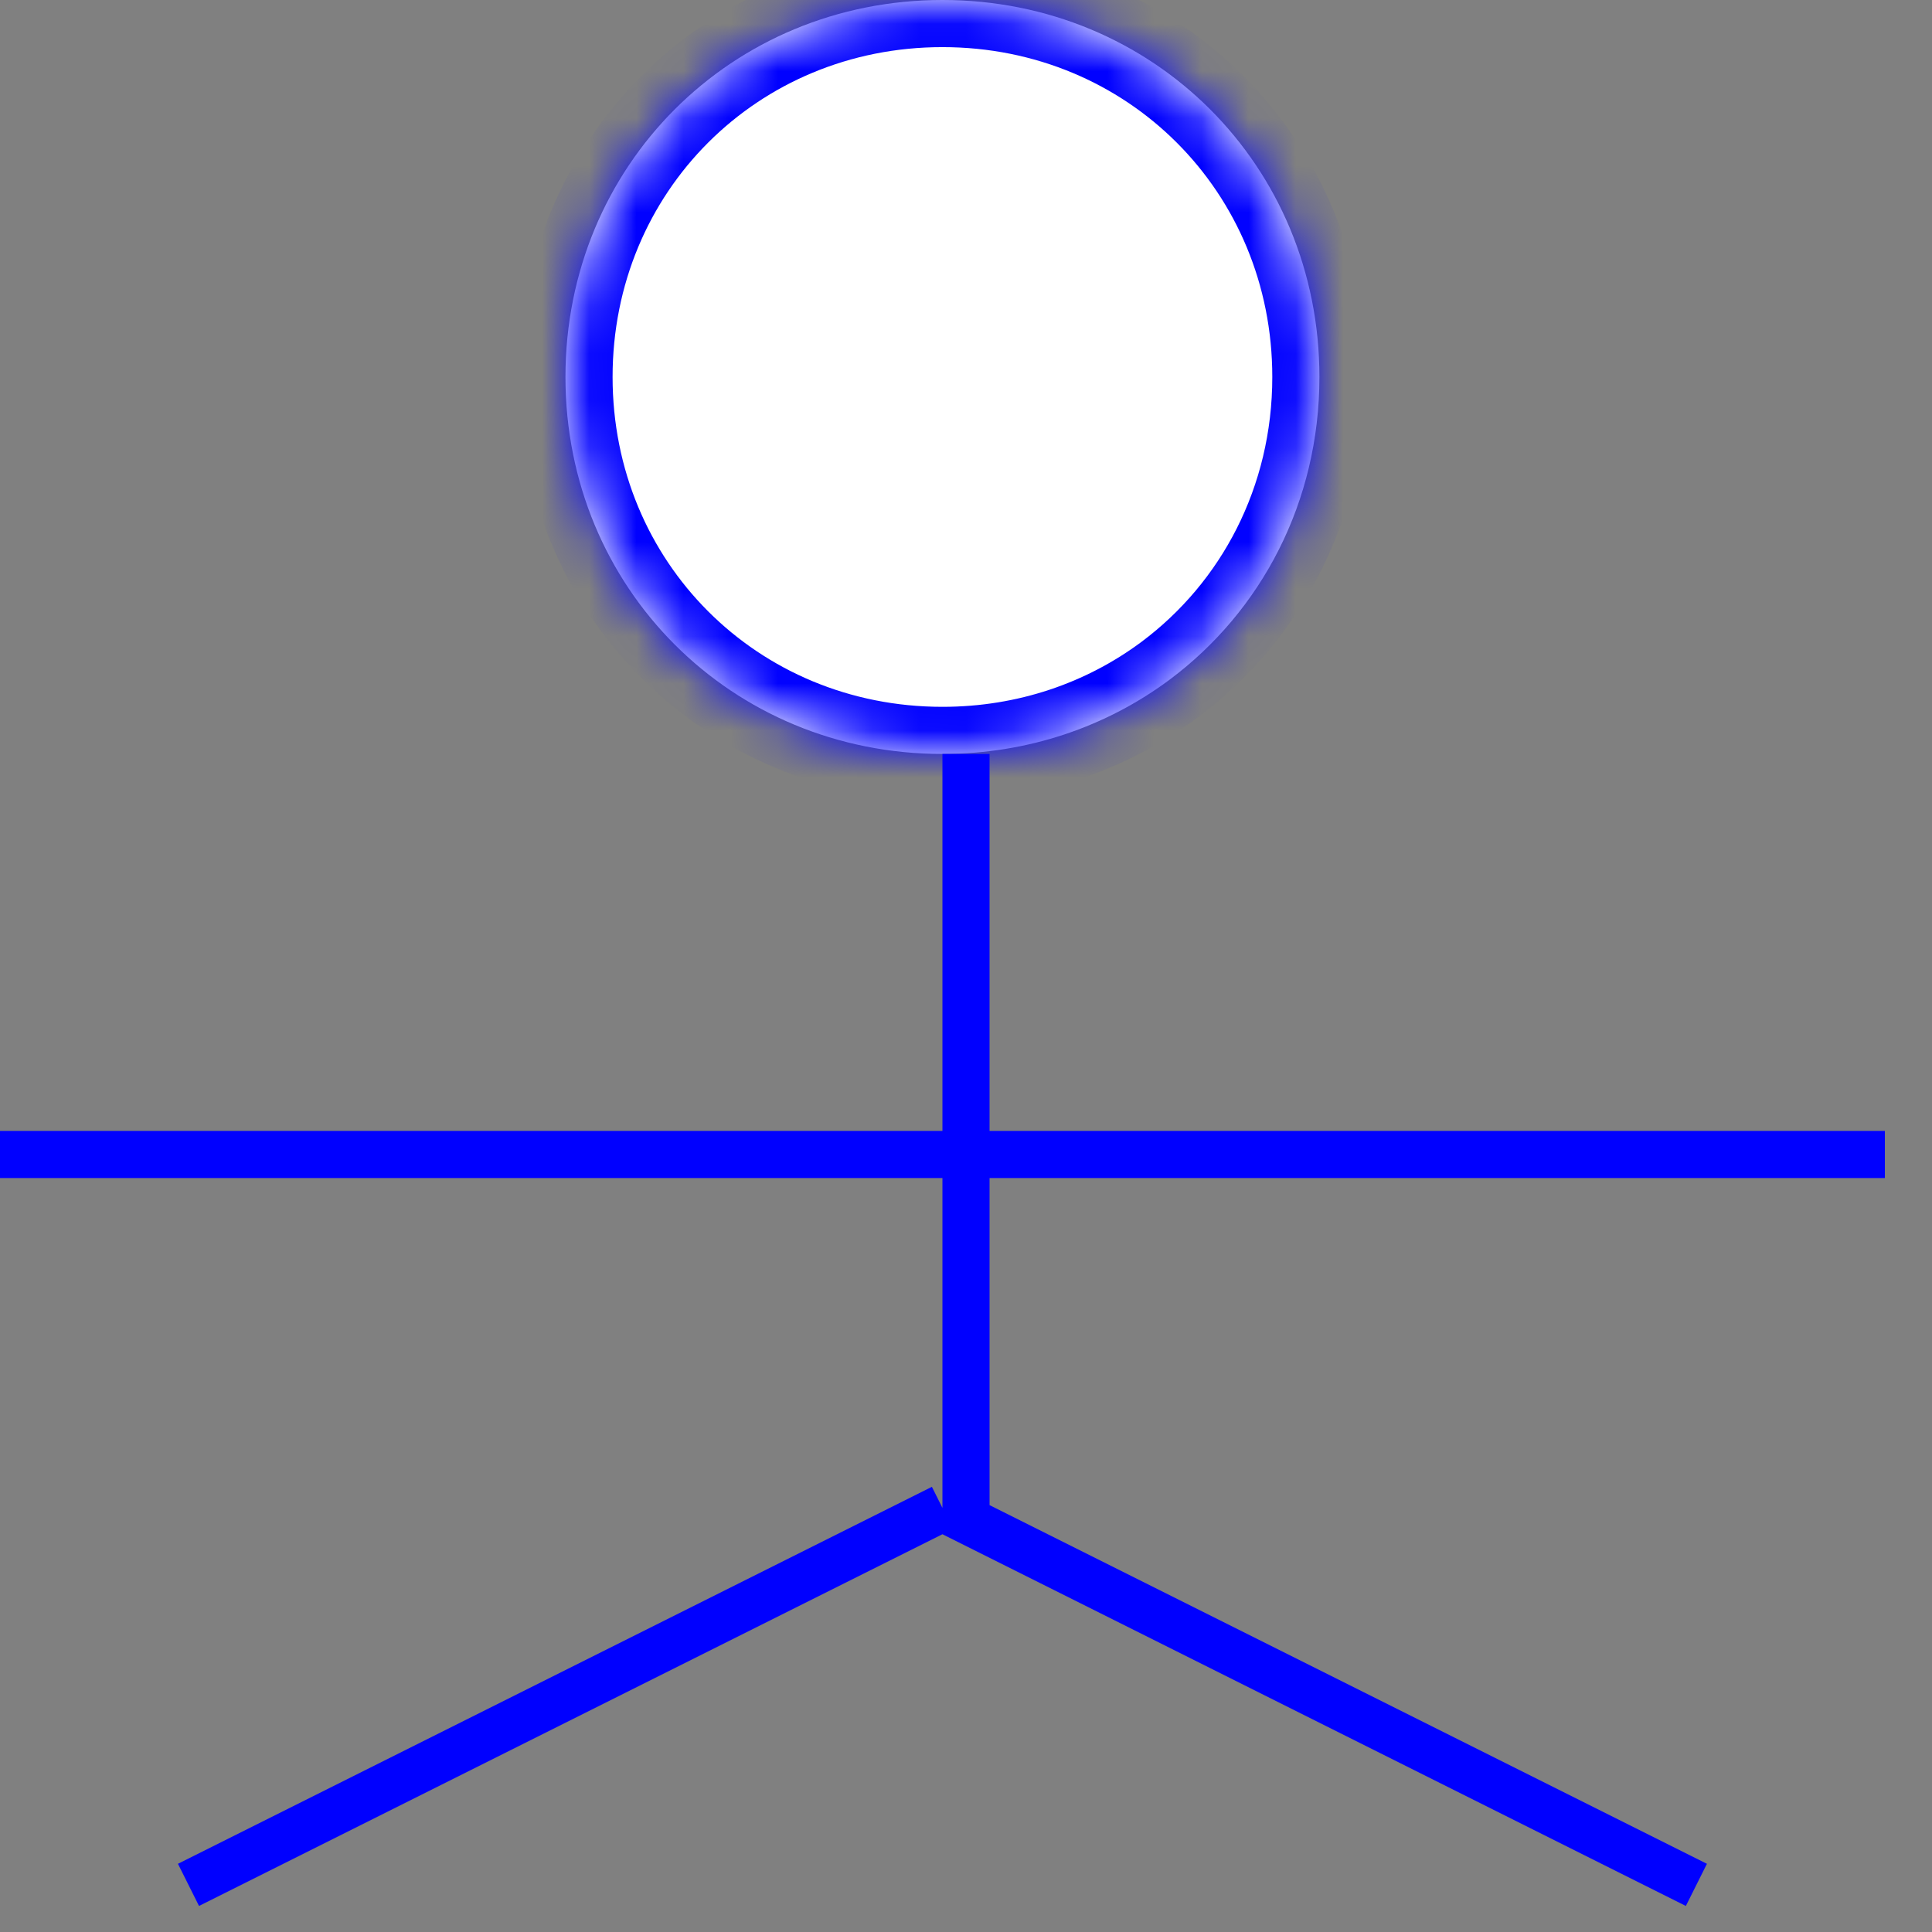 ﻿<?xml version="1.0" encoding="utf-8"?>
<svg version="1.1" xmlns:xlink="http://www.w3.org/1999/xlink" width="41px" height="41px" xmlns="http://www.w3.org/2000/svg">
  <rect width="100%" height="100%" fill="#808080" stroke="none"/>
  <defs>
    <mask fill="white" id="clip74">
      <path d="M 12 8  C 12 3.52  15.52 0  20 0  C 24.48 0  28 3.52  28 8  C 28 10.656  26.763 12.974  24.823 14.422  C 23.489 15.416  21.824 16  20 16  C 15.52 16  12 12.48  12 8  Z " fill-rule="evenodd" />
    </mask>
  </defs>
  <g transform="matrix(1 0 0 1 -858 -166 )">
    <path d="M 12 8  C 12 3.52  15.52 0  20 0  C 24.48 0  28 3.52  28 8  C 28 10.656  26.763 12.974  24.823 14.422  C 23.489 15.416  21.824 16  20 16  C 15.52 16  12 12.48  12 8  Z " fill-rule="nonzero" fill="#ffffff" stroke="none" transform="matrix(1 0 0 1 858 166 )" />
    <path d="M 12 8  C 12 3.52  15.52 0  20 0  C 24.48 0  28 3.52  28 8  C 28 10.656  26.763 12.974  24.823 14.422  C 23.489 15.416  21.824 16  20 16  C 15.52 16  12 12.48  12 8  Z " stroke-width="2" stroke="#0000ff" fill="none" transform="matrix(1 0 0 1 858 166 )" mask="url(#clip74)" />
    <path d="M 0 24.5  L 40 24.5  M 20.5 16  L 20.5 32  M 4 40  L 20 32  M 20 32  L 36 40  " stroke-width="1" stroke="#0000ff" fill="none" transform="matrix(1 0 0 1 858 166 )" />
  </g>
</svg>